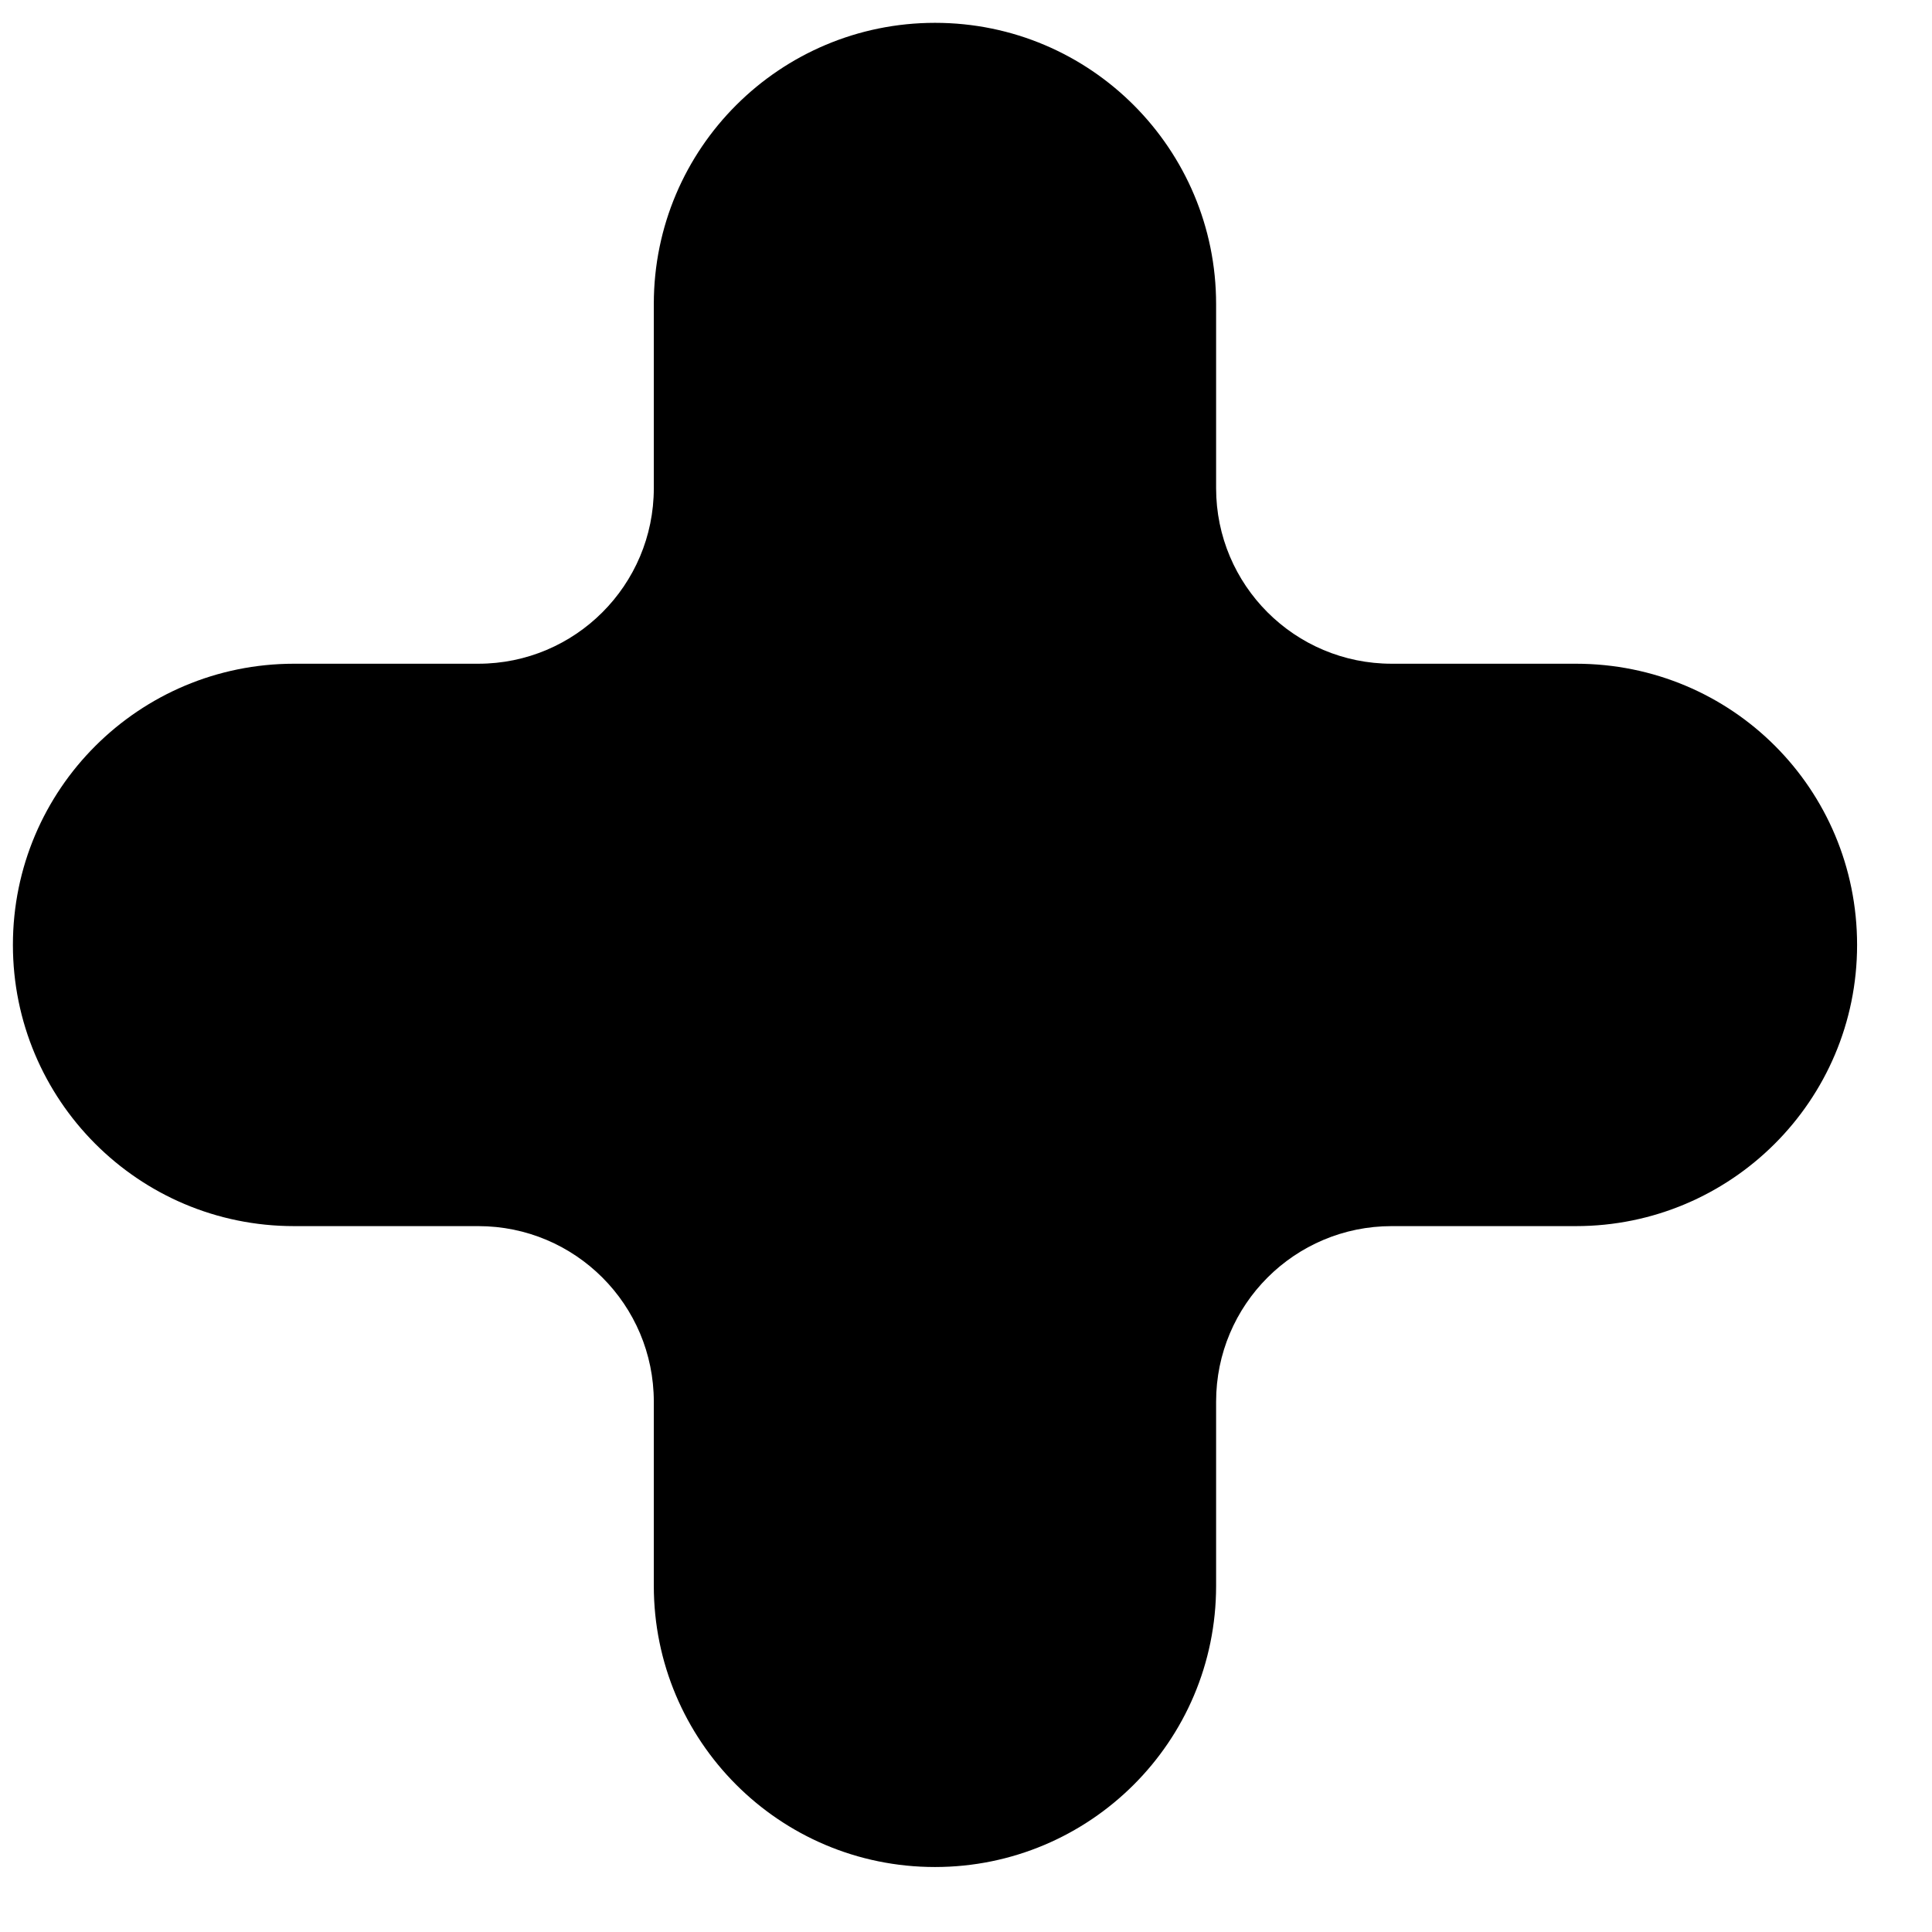 <svg width="22" height="22" viewBox="0 0 22 22" fill="none" xmlns="http://www.w3.org/2000/svg">
  <path d="M17.945 7.558H15.848C14.743 7.558 13.848 6.663 13.848 5.559V3.462C13.848 1.7 12.422 0.26 10.647 0.26C8.885 0.26 7.445 1.686 7.445 3.462V5.559C7.445 6.663 6.55 7.558 5.446 7.558H3.348C1.587 7.558 0.147 8.984 0.147 10.76C0.147 12.522 1.573 13.962 3.348 13.962H5.446C6.55 13.962 7.445 14.857 7.445 15.961V18.058C7.445 19.82 8.871 21.26 10.647 21.26C12.408 21.26 13.848 19.834 13.848 18.058V15.961C13.848 14.857 14.743 13.962 15.848 13.962H17.945C19.707 13.962 21.147 12.536 21.147 10.76C21.147 8.984 19.721 7.558 17.945 7.558Z" fill="currentColor"/>
</svg>
